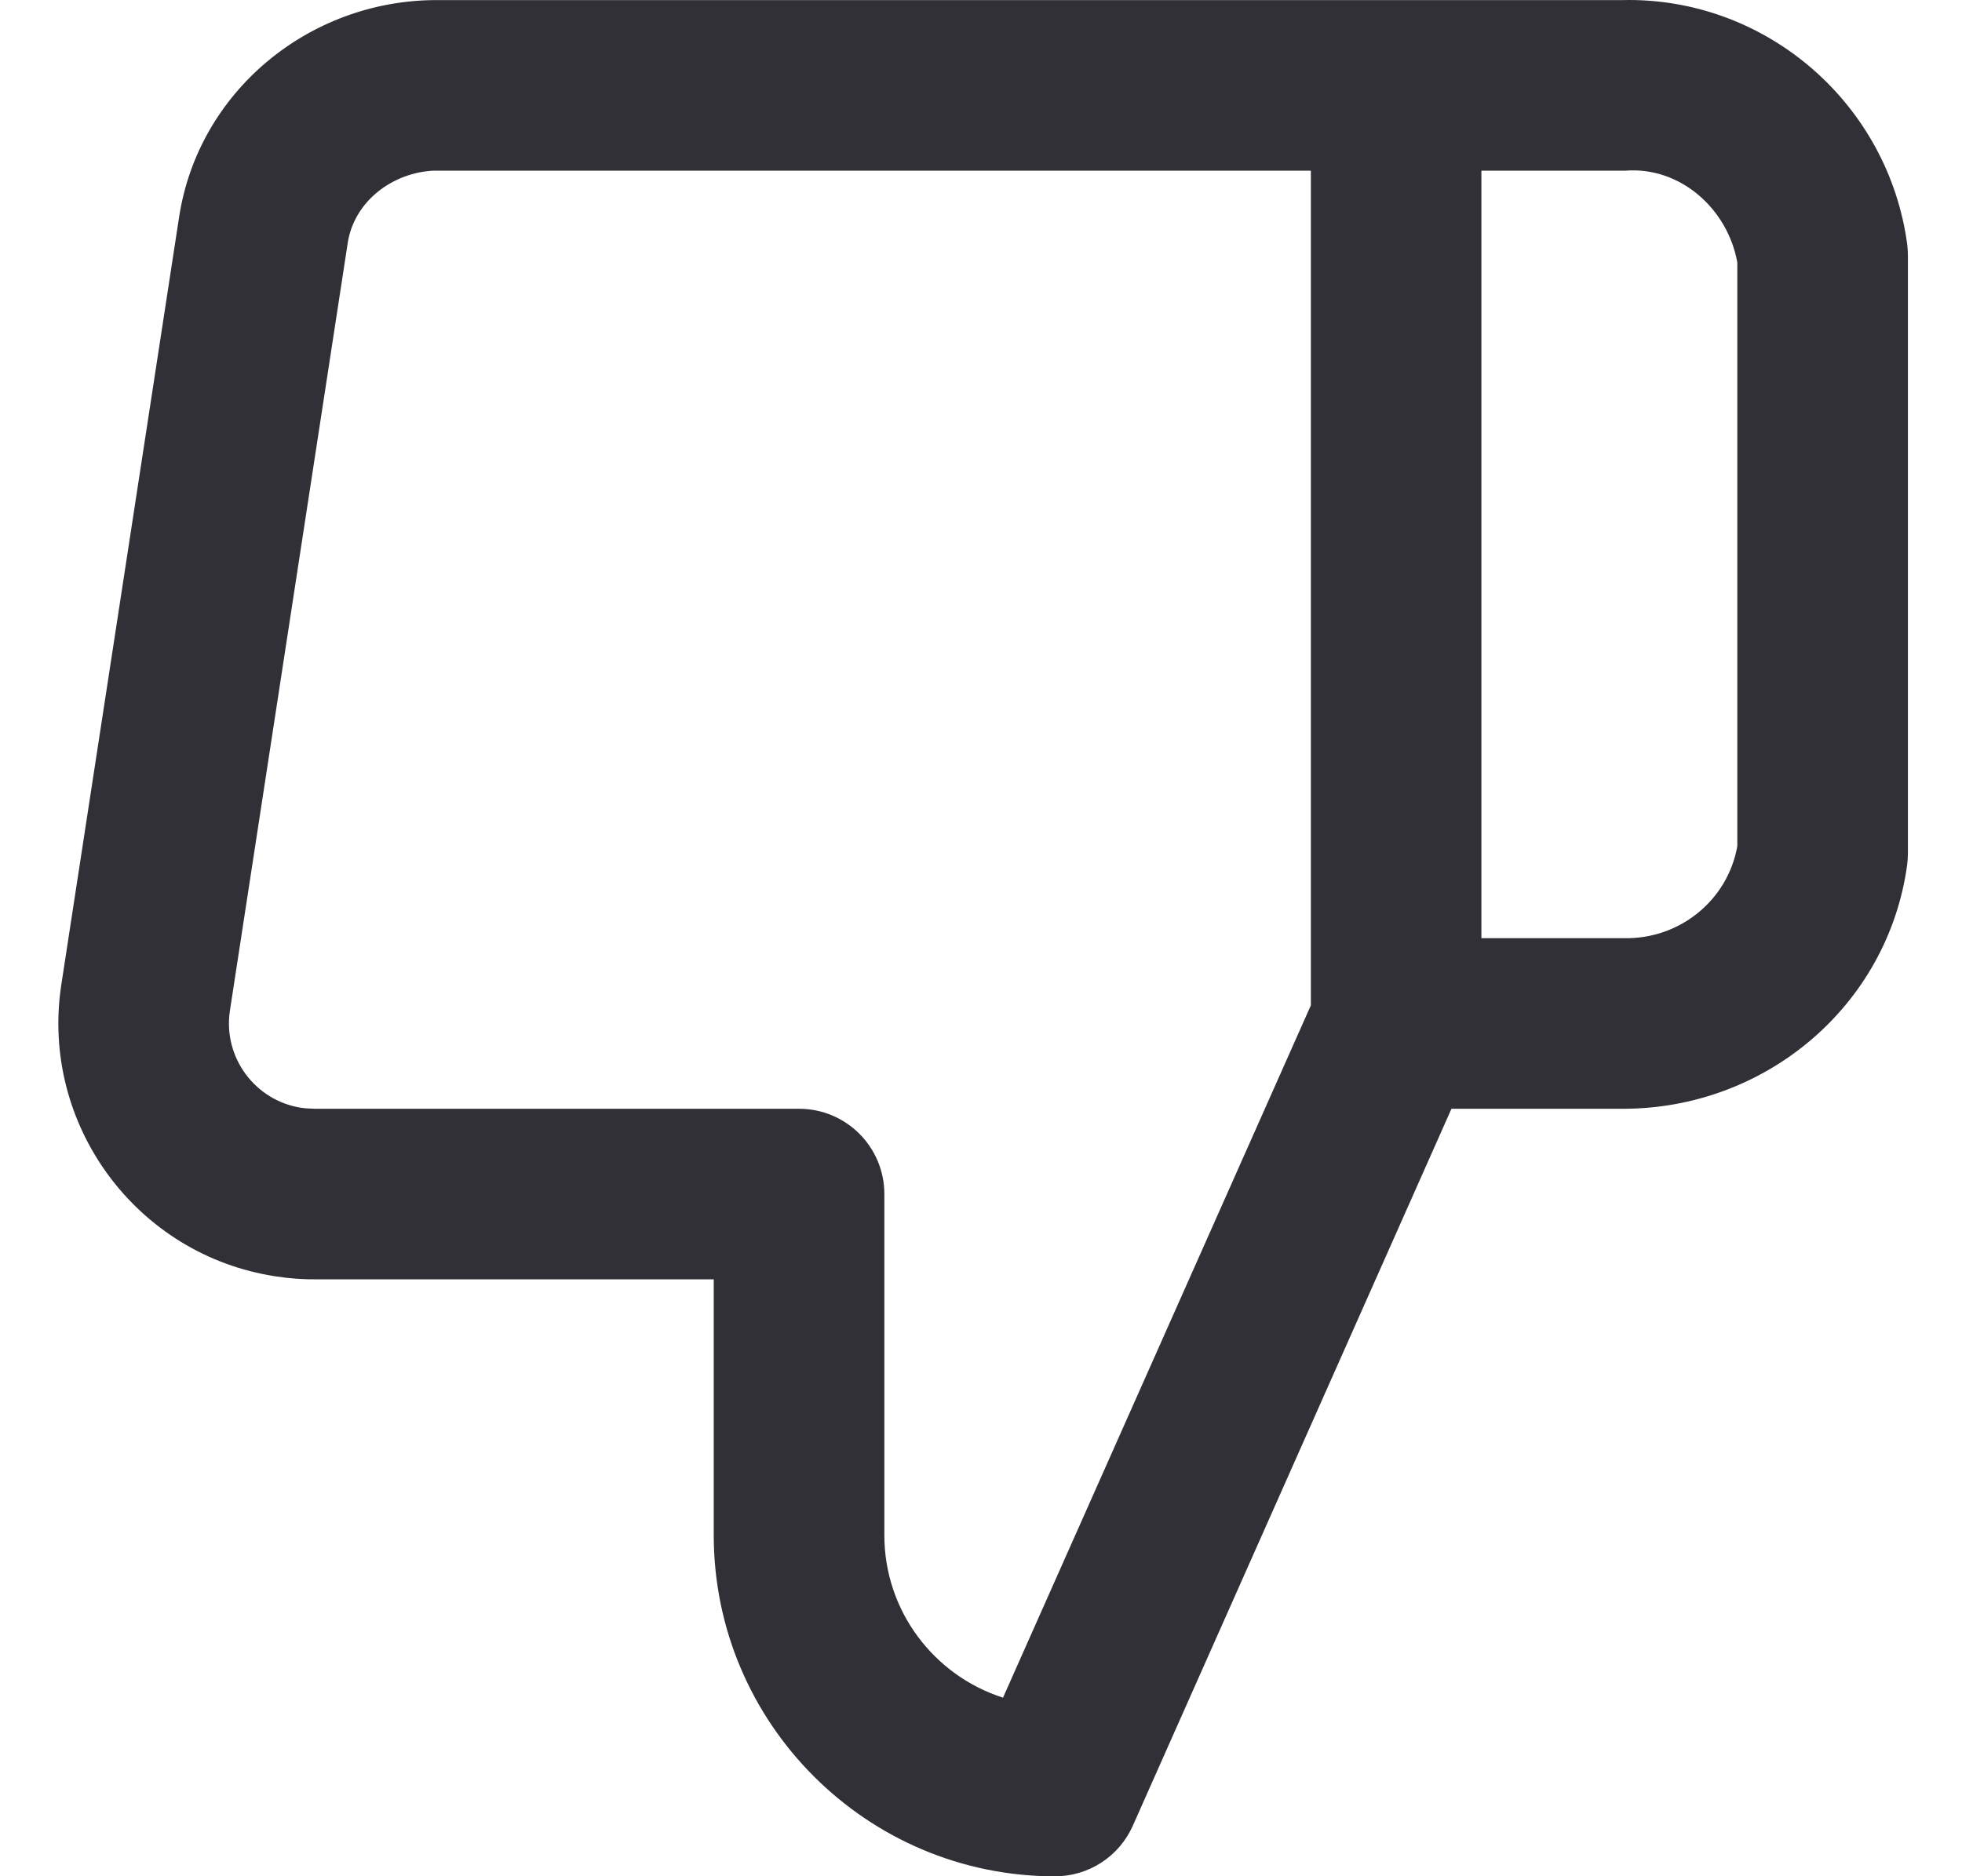 <svg width="23" height="22" viewBox="0 0 23 22" fill="none" xmlns="http://www.w3.org/2000/svg">
<path fill-rule="evenodd" clip-rule="evenodd" d="M20.366 9.924C20.253 10.552 19.697 11.013 19.037 11.001H17.366V2.001H19.055C19.697 1.952 20.253 2.448 20.366 3.077V9.924ZM15.367 11.788L11.758 19.906C10.951 19.648 10.367 18.891 10.367 18.001V14.001C10.367 13.448 9.919 13.001 9.367 13.001H3.698C3.652 12.998 3.591 12.999 3.534 12.99C2.989 12.907 2.613 12.396 2.695 11.852L4.076 2.851C4.15 2.361 4.602 2.022 5.087 2.001H15.367V11.788ZM22.358 2.866C22.136 1.223 20.73 0 19.095 0C19.076 0 19.055 0 19.037 0.001H5.098C3.611 0.011 2.321 1.081 2.099 2.549L0.718 11.551C0.471 13.186 1.599 14.718 3.231 14.966C3.391 14.991 3.554 15.003 3.707 15.001H8.367V18.001C8.367 20.207 10.161 22.001 12.367 22.001C12.762 22.001 13.12 21.768 13.28 21.407L17.015 13.001H19.018C20.689 13.006 22.133 11.798 22.358 10.135C22.363 10.091 22.366 10.046 22.366 10.001V3.001C22.366 2.956 22.363 2.911 22.358 2.866Z" fill="#313037"/>
</svg>
